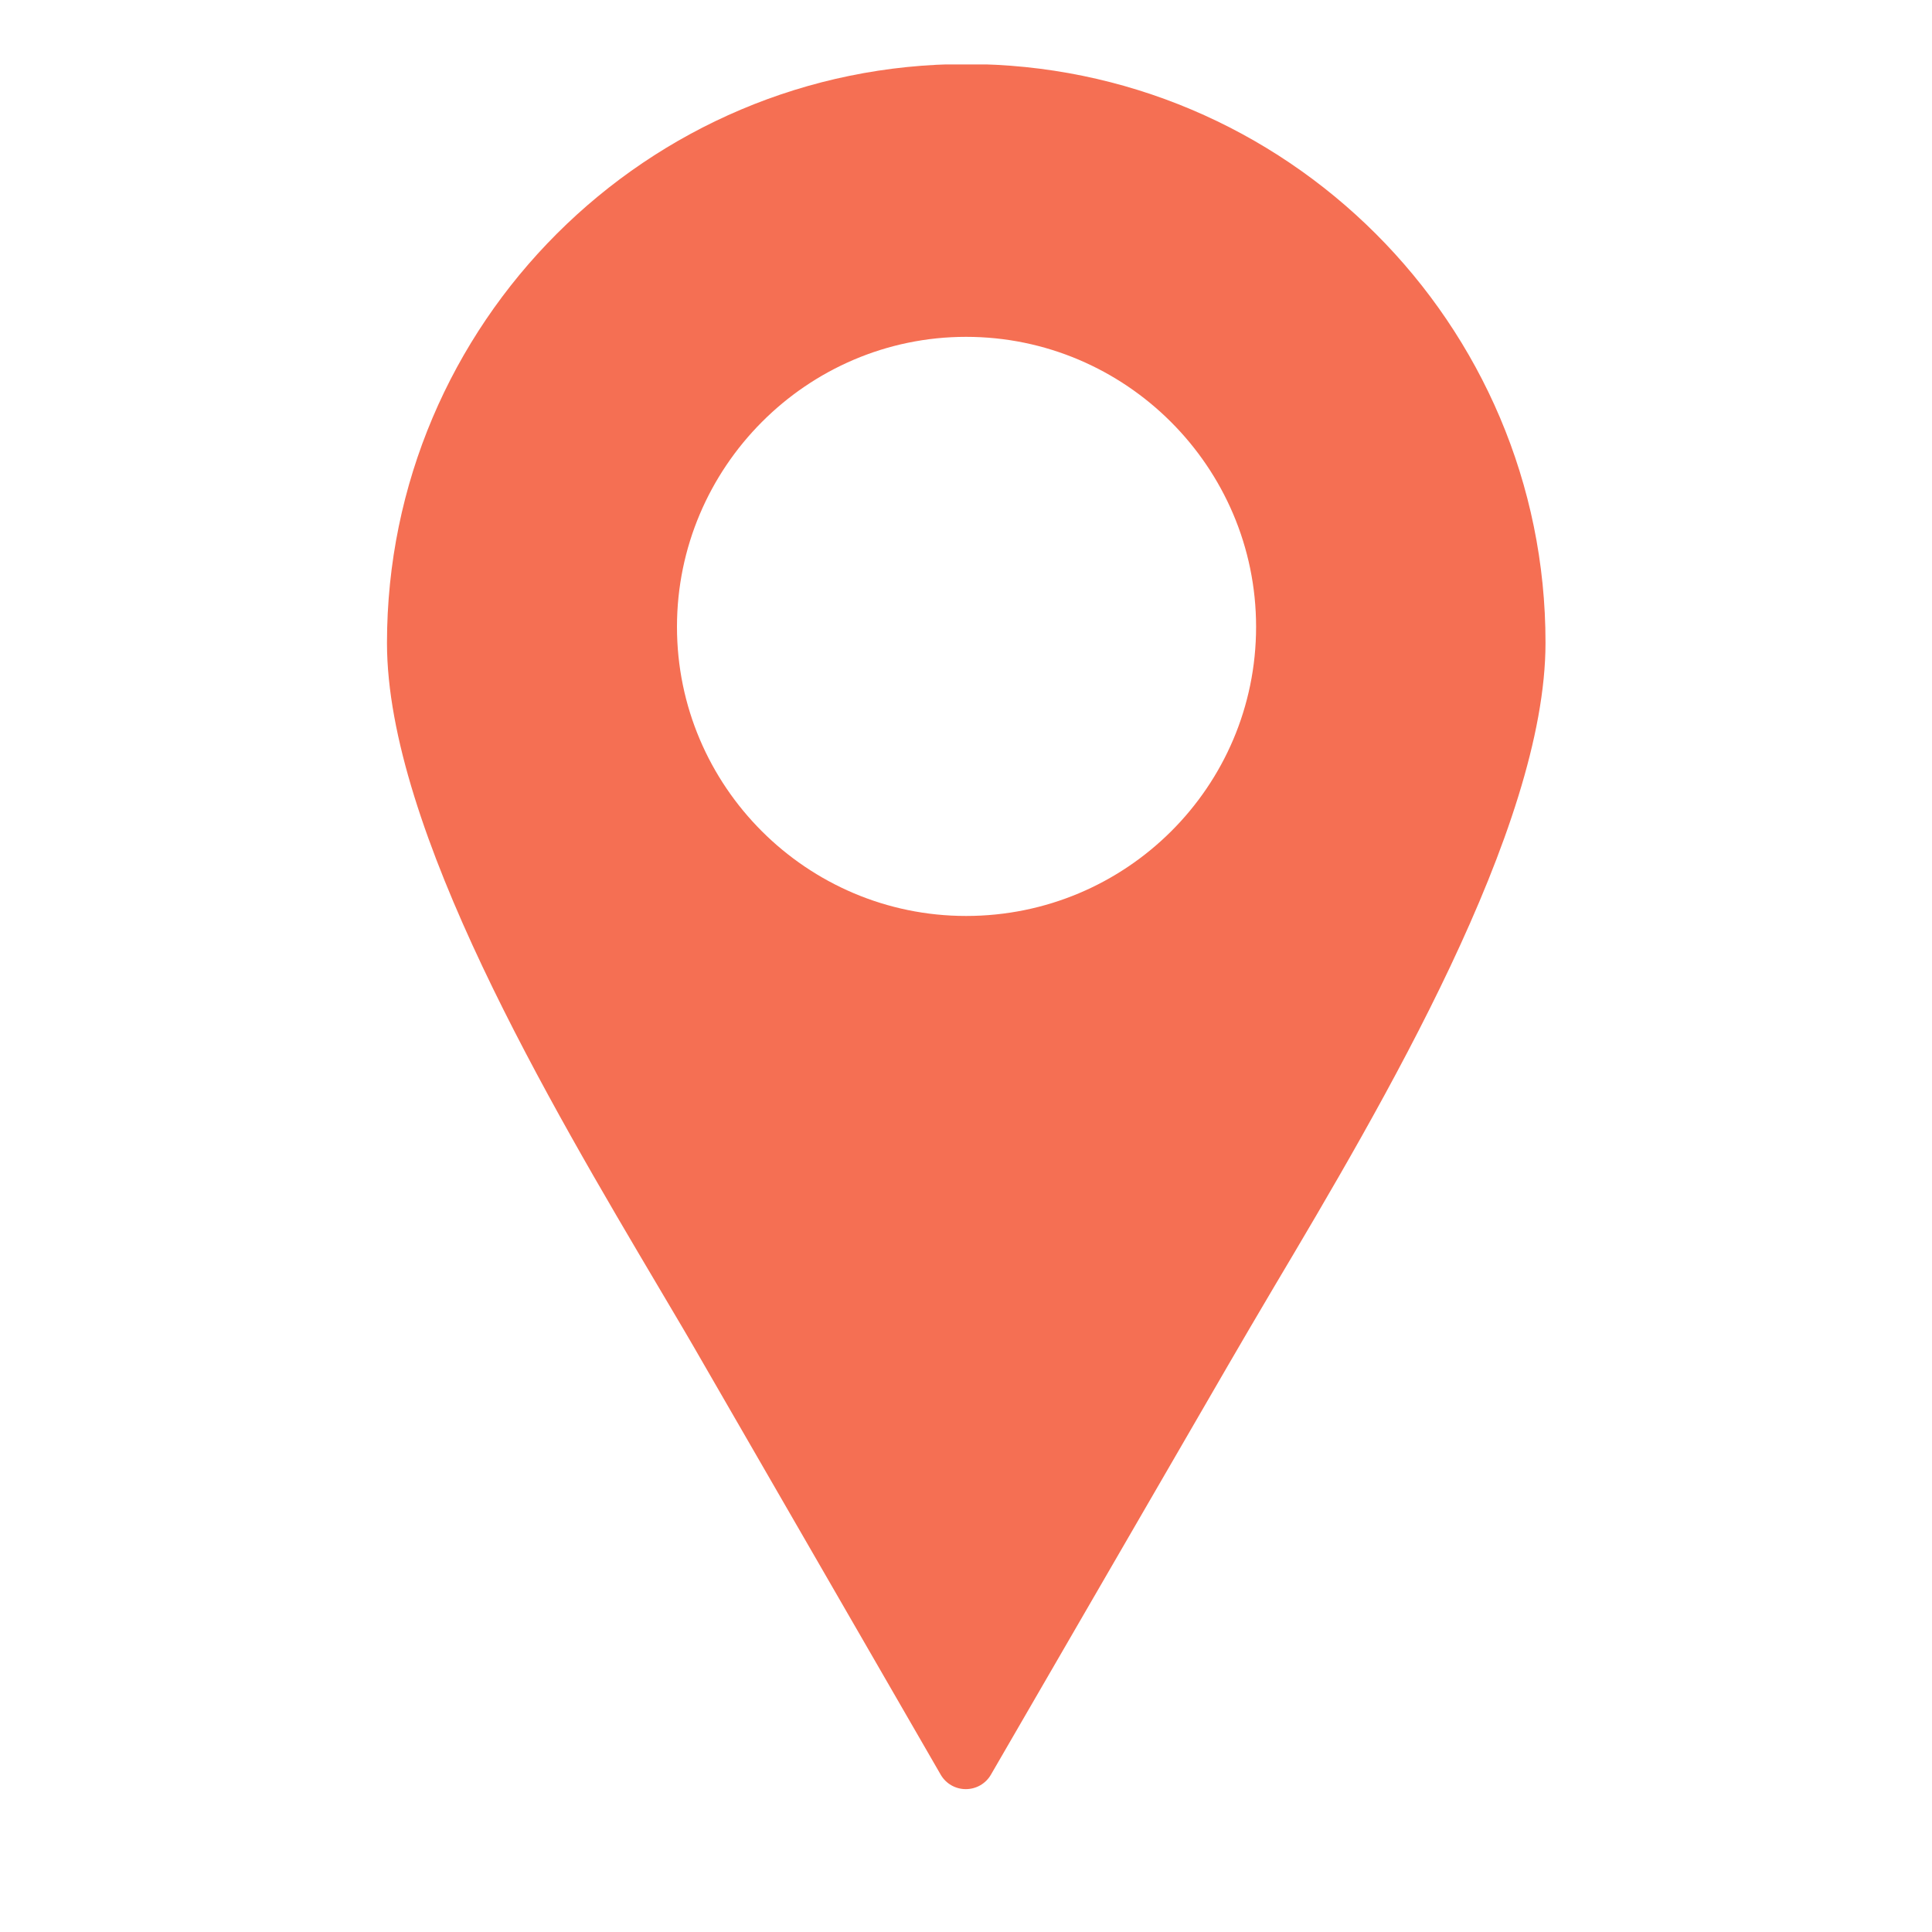 <svg width="20" height="20" viewBox="0 0 20 20" fill="none" xmlns="http://www.w3.org/2000/svg">
<g clip-path="url(#clip0_135_221)">
<path d="M10.001 0.663C6.696 0.663 4.006 3.35 4.006 6.656C4.006 8.579 5.703 11.441 6.824 13.335C6.993 13.62 7.151 13.887 7.287 14.125L9.739 18.373C9.793 18.465 9.891 18.521 9.998 18.521C10.105 18.521 10.203 18.465 10.257 18.373L12.718 14.125C12.857 13.884 13.015 13.617 13.187 13.325C14.308 11.438 15.999 8.581 15.999 6.655C16.002 3.35 13.309 0.663 10.001 0.663L10.001 0.663ZM10.001 9.482C8.352 9.482 7.008 8.139 7.008 6.489C7.008 4.839 8.352 3.487 10.001 3.487C11.651 3.487 13.003 4.833 13.003 6.489C13.003 8.145 11.657 9.482 10.001 9.482Z" fill="#F56F53"/>
</g>
<defs>
<clipPath id="clip0_135_221">
<rect width="12" height="17.86" fill="white" transform="translate(4 0.667)"/>
</clipPath>
</defs>
</svg>
